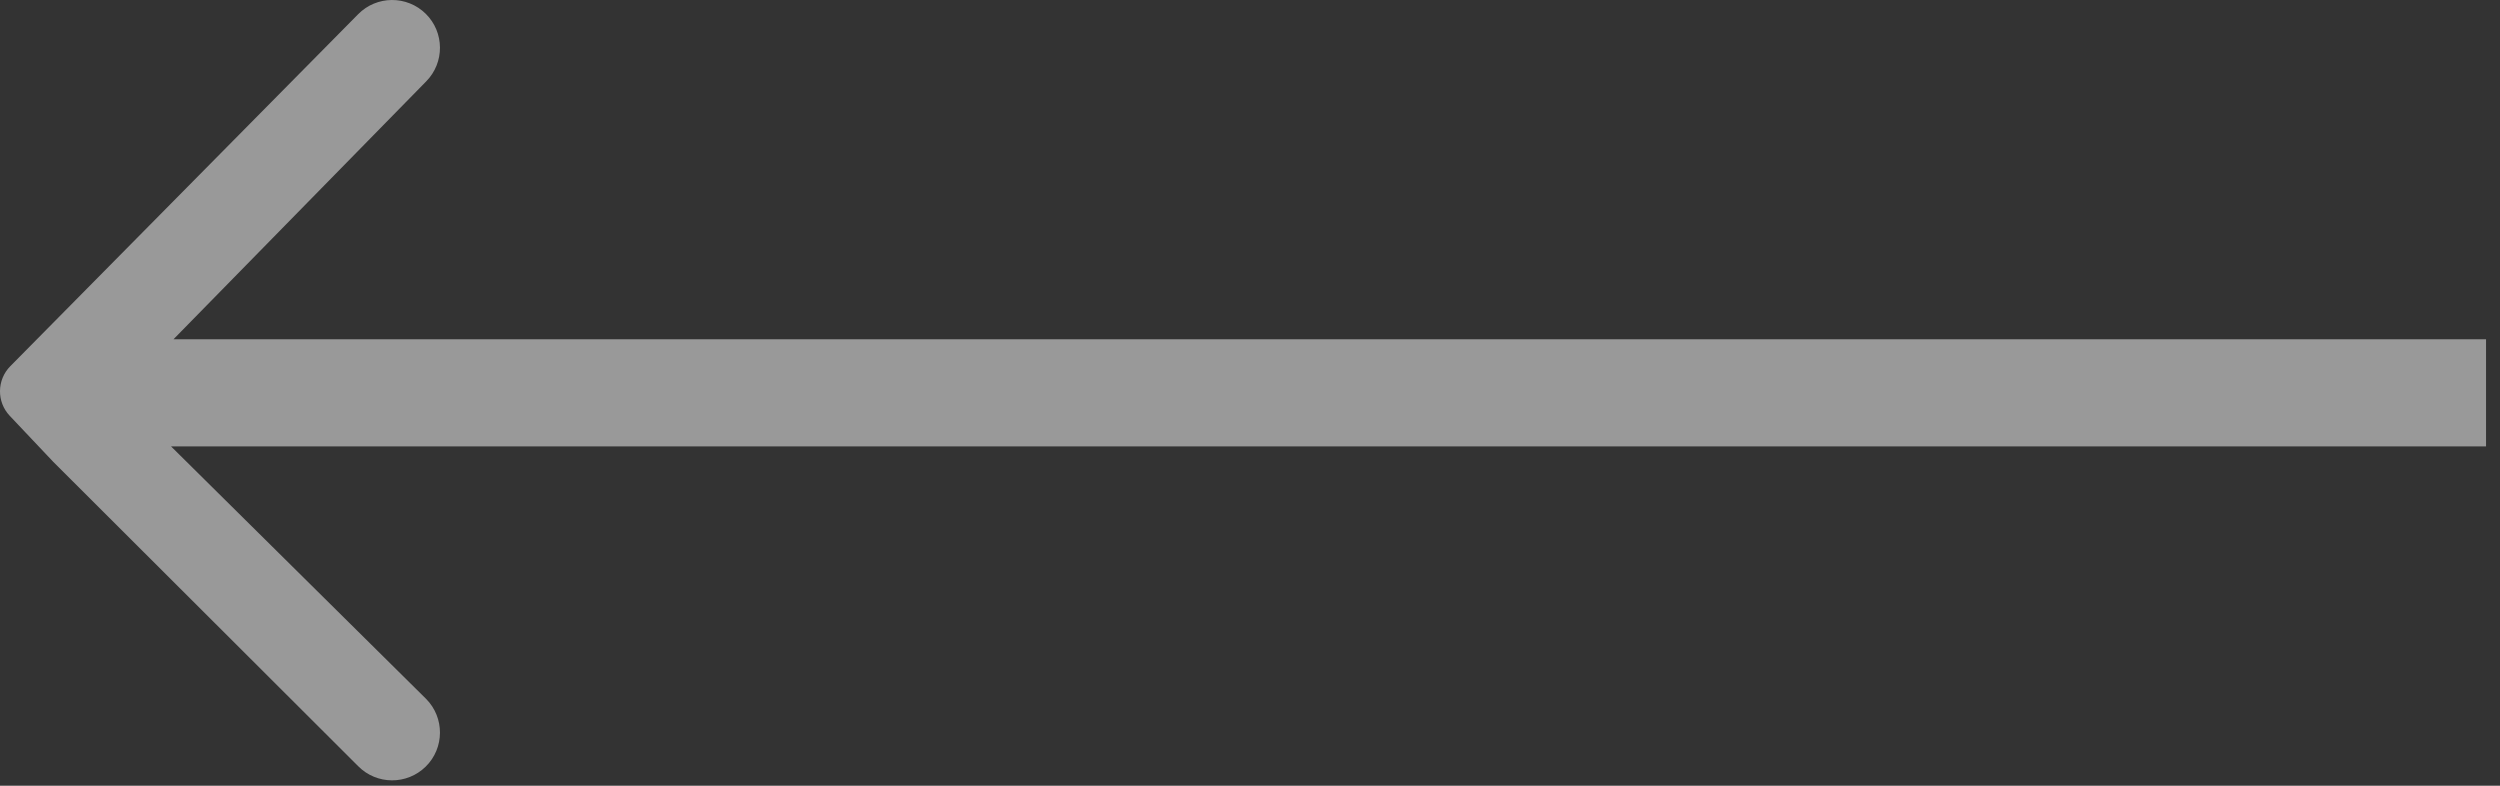 <svg width="70" height="22" viewBox="0 0 70 22" fill="none" xmlns="http://www.w3.org/2000/svg">
<rect x="0" y="0" width="70" height="22" fill="#333333" stroke="none"/>
<path fill-rule="evenodd" clip-rule="evenodd" d="M11.922 0.387C11.395 -0.133 10.547 -0.128 10.028 0.398L0.289 10.253C-0.09 10.637 -0.097 11.252 0.273 11.643L1.493 12.933L10.028 21.452C10.547 21.978 11.395 21.983 11.922 21.463C12.447 20.944 12.452 20.096 11.932 19.57L4.79 12.5H69.609V9.5H4.857L11.932 2.28C12.452 1.754 12.447 0.906 11.922 0.387Z" fill="white" fill-opacity="0.5"/>
</svg>
